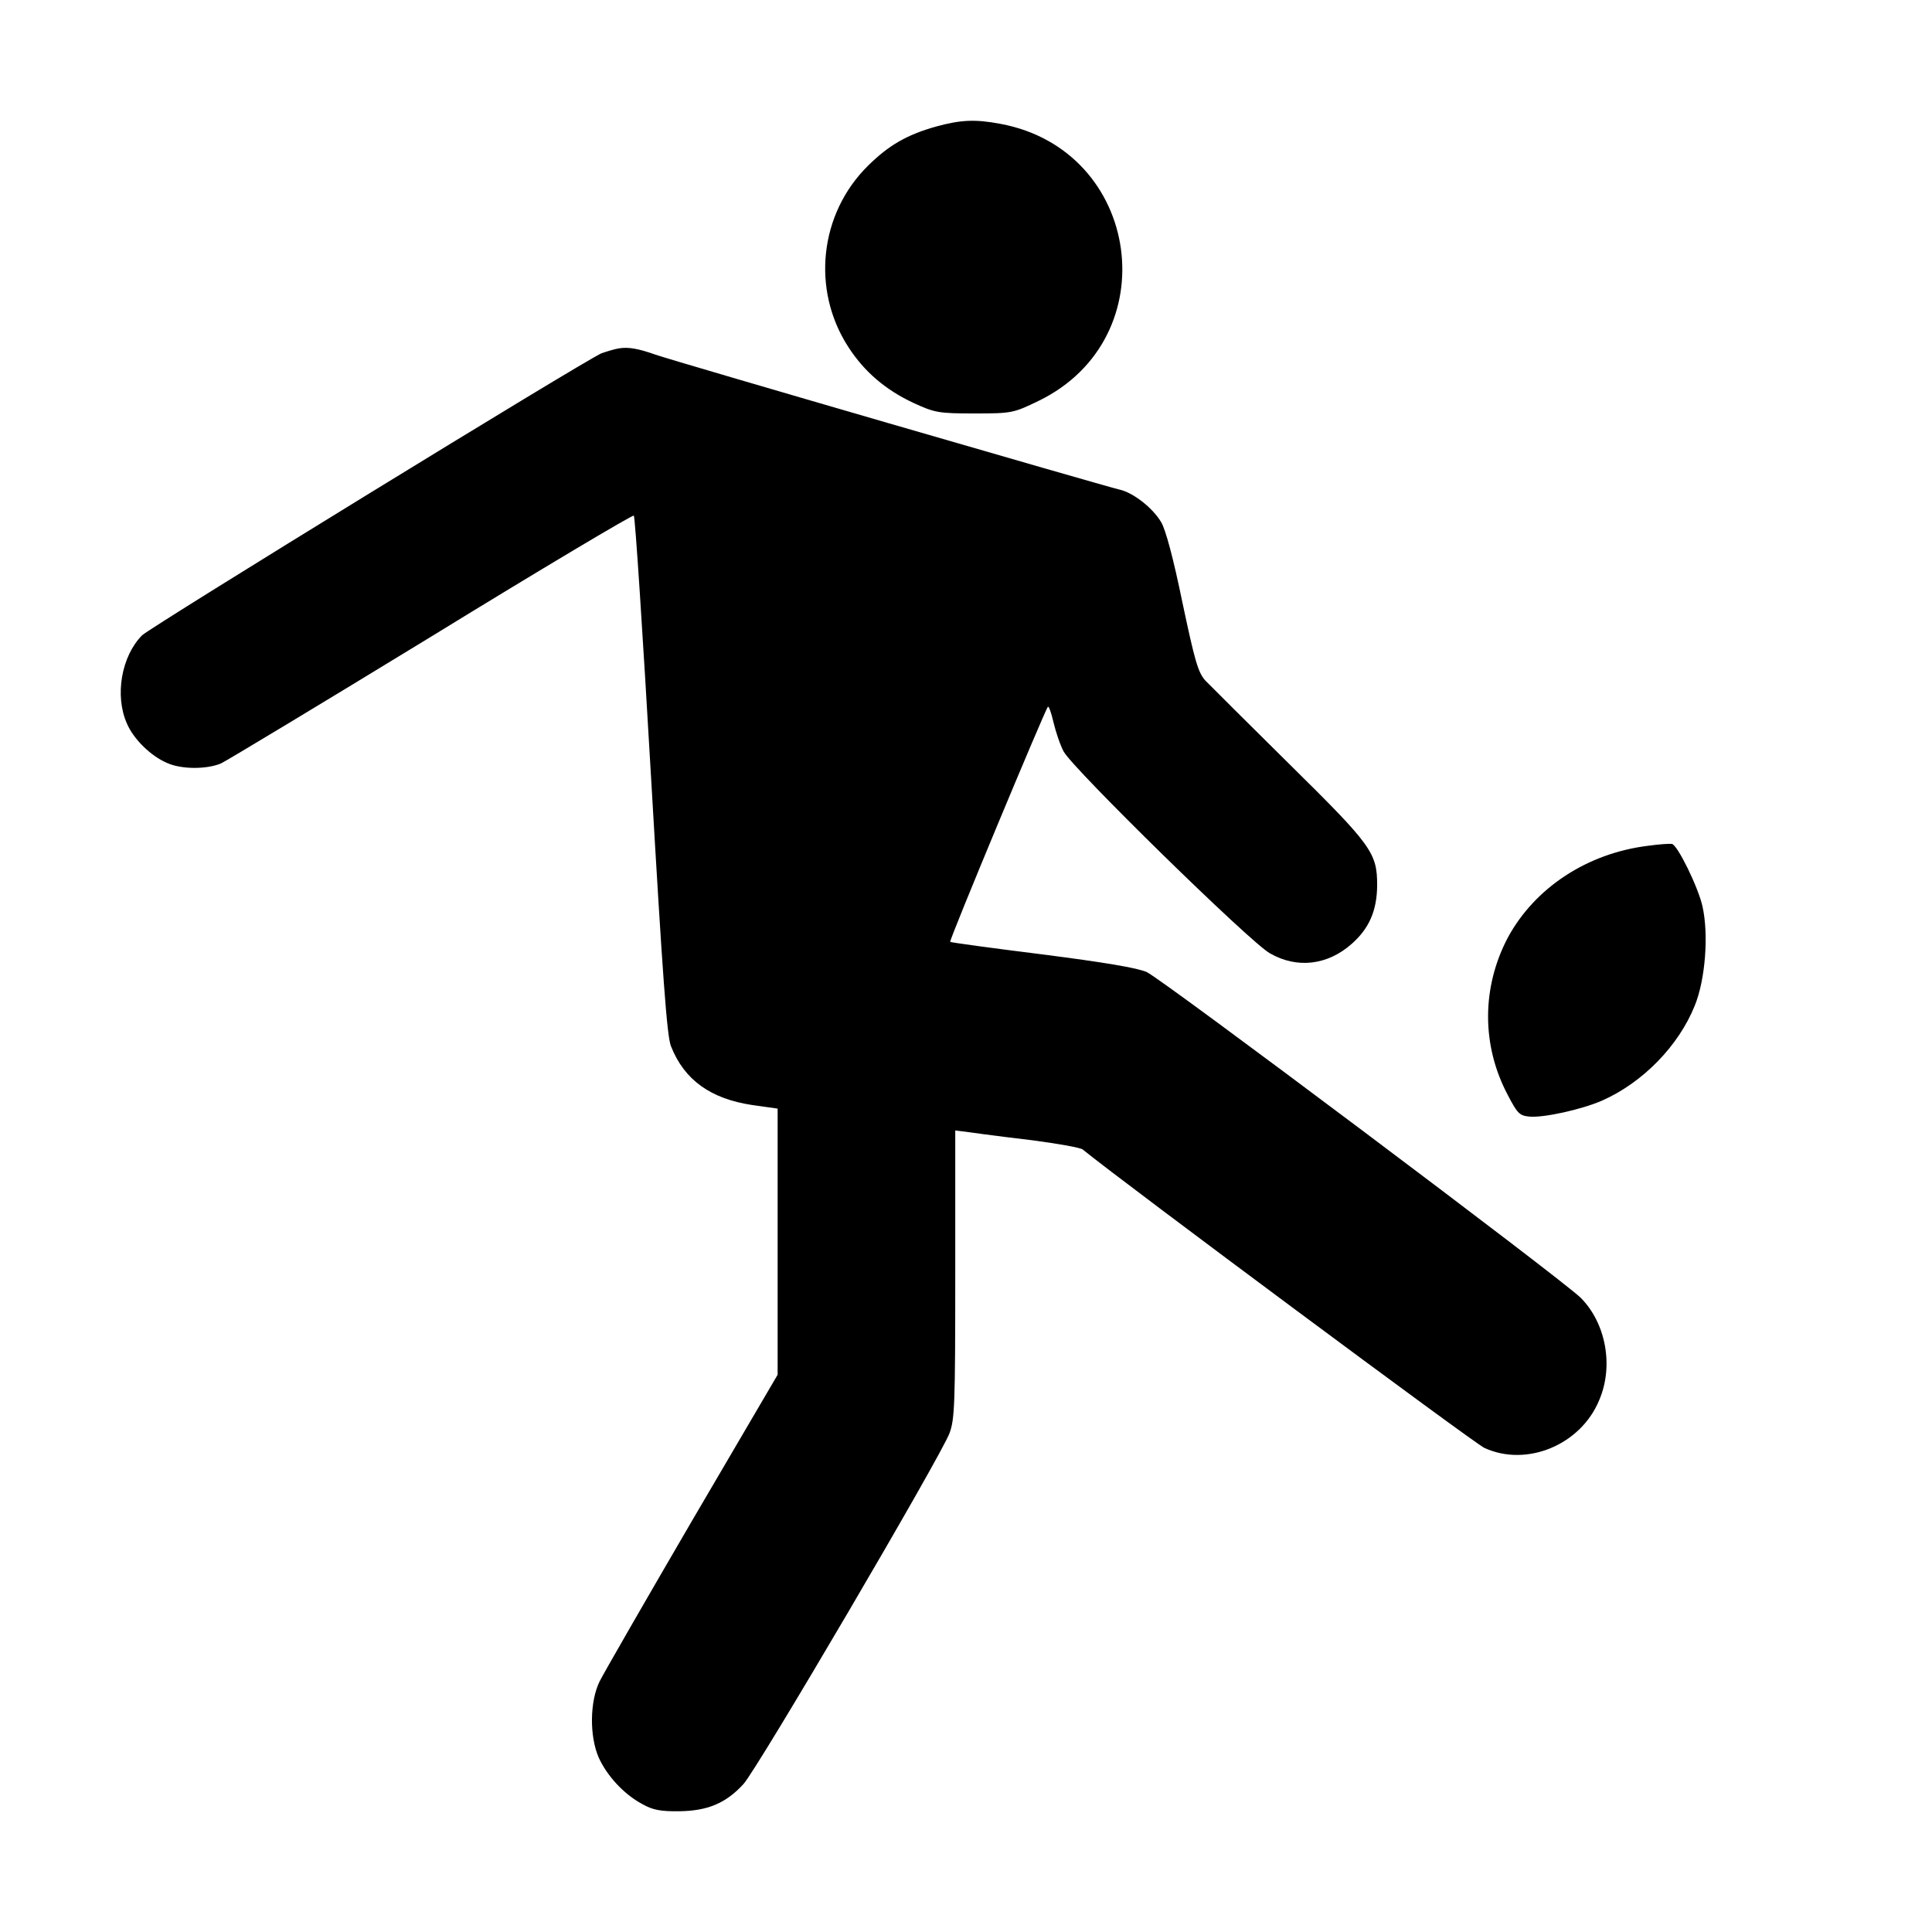 <svg width="1em" height="1em" viewBox="0 0 16 16" fill="none" xmlns="http://www.w3.org/2000/svg">
  <path fill-rule="evenodd" clip-rule="evenodd" d="M5.126 2.885C5.089 2.891 5.026 2.91 4.981 2.926C4.847 2.981 1.256 5.187 1.177 5.261C1.006 5.433 0.948 5.76 1.051 5.992C1.106 6.121 1.25 6.263 1.387 6.32C1.505 6.372 1.71 6.372 1.829 6.323C1.876 6.301 2.664 5.826 3.576 5.269C4.487 4.709 5.241 4.261 5.249 4.27C5.26 4.28 5.323 5.247 5.391 6.424C5.488 8.092 5.523 8.583 5.557 8.665C5.667 8.944 5.885 9.099 6.227 9.151L6.44 9.181V10.282V11.385L5.733 12.591C5.344 13.258 5 13.856 4.966 13.924C4.884 14.091 4.881 14.377 4.958 14.555C5.026 14.705 5.165 14.858 5.318 14.94C5.404 14.989 5.47 15.002 5.625 15C5.859 14.997 6.011 14.934 6.156 14.776C6.269 14.656 7.793 12.059 7.864 11.868C7.906 11.751 7.911 11.639 7.911 10.552V9.362L8.037 9.378C8.081 9.385 8.193 9.399 8.325 9.416C8.396 9.424 8.472 9.434 8.547 9.443C8.759 9.471 8.949 9.504 8.967 9.52C9.306 9.796 12.209 11.953 12.293 11.991C12.643 12.152 13.092 11.966 13.244 11.595C13.365 11.314 13.3 10.959 13.092 10.749C12.945 10.601 9.624 8.108 9.498 8.051C9.424 8.016 9.14 7.969 8.633 7.904C8.216 7.852 7.871 7.805 7.869 7.8C7.858 7.789 8.654 5.88 8.678 5.853C8.686 5.845 8.707 5.905 8.725 5.984C8.744 6.063 8.781 6.173 8.809 6.224C8.883 6.364 10.354 7.805 10.517 7.895C10.741 8.024 10.995 7.994 11.195 7.816C11.34 7.688 11.403 7.54 11.405 7.333C11.405 7.063 11.363 7.003 10.675 6.325C10.333 5.987 10.021 5.676 9.981 5.635C9.921 5.566 9.895 5.474 9.792 4.988C9.718 4.627 9.653 4.384 9.616 4.324C9.545 4.204 9.382 4.078 9.269 4.054C9.151 4.027 5.557 2.984 5.428 2.937C5.289 2.888 5.207 2.872 5.126 2.885ZM7.752 1.048C7.511 1.116 7.361 1.202 7.189 1.372C6.786 1.769 6.718 2.399 7.025 2.873C7.157 3.078 7.333 3.228 7.563 3.336C7.741 3.418 7.772 3.424 8.071 3.424C8.379 3.424 8.393 3.421 8.603 3.319C9.67 2.799 9.454 1.244 8.287 1.026C8.077 0.986 7.956 0.992 7.752 1.048ZM12.486 7.767C12.709 7.353 13.145 7.065 13.652 7.004C13.743 6.991 13.83 6.986 13.846 6.989C13.892 6.996 14.064 7.348 14.099 7.505C14.152 7.74 14.123 8.114 14.035 8.329C13.902 8.66 13.605 8.966 13.267 9.115C13.1 9.188 12.781 9.259 12.664 9.247C12.584 9.239 12.566 9.221 12.486 9.067C12.268 8.655 12.271 8.177 12.486 7.767Z" fill="currentColor" />
</svg>